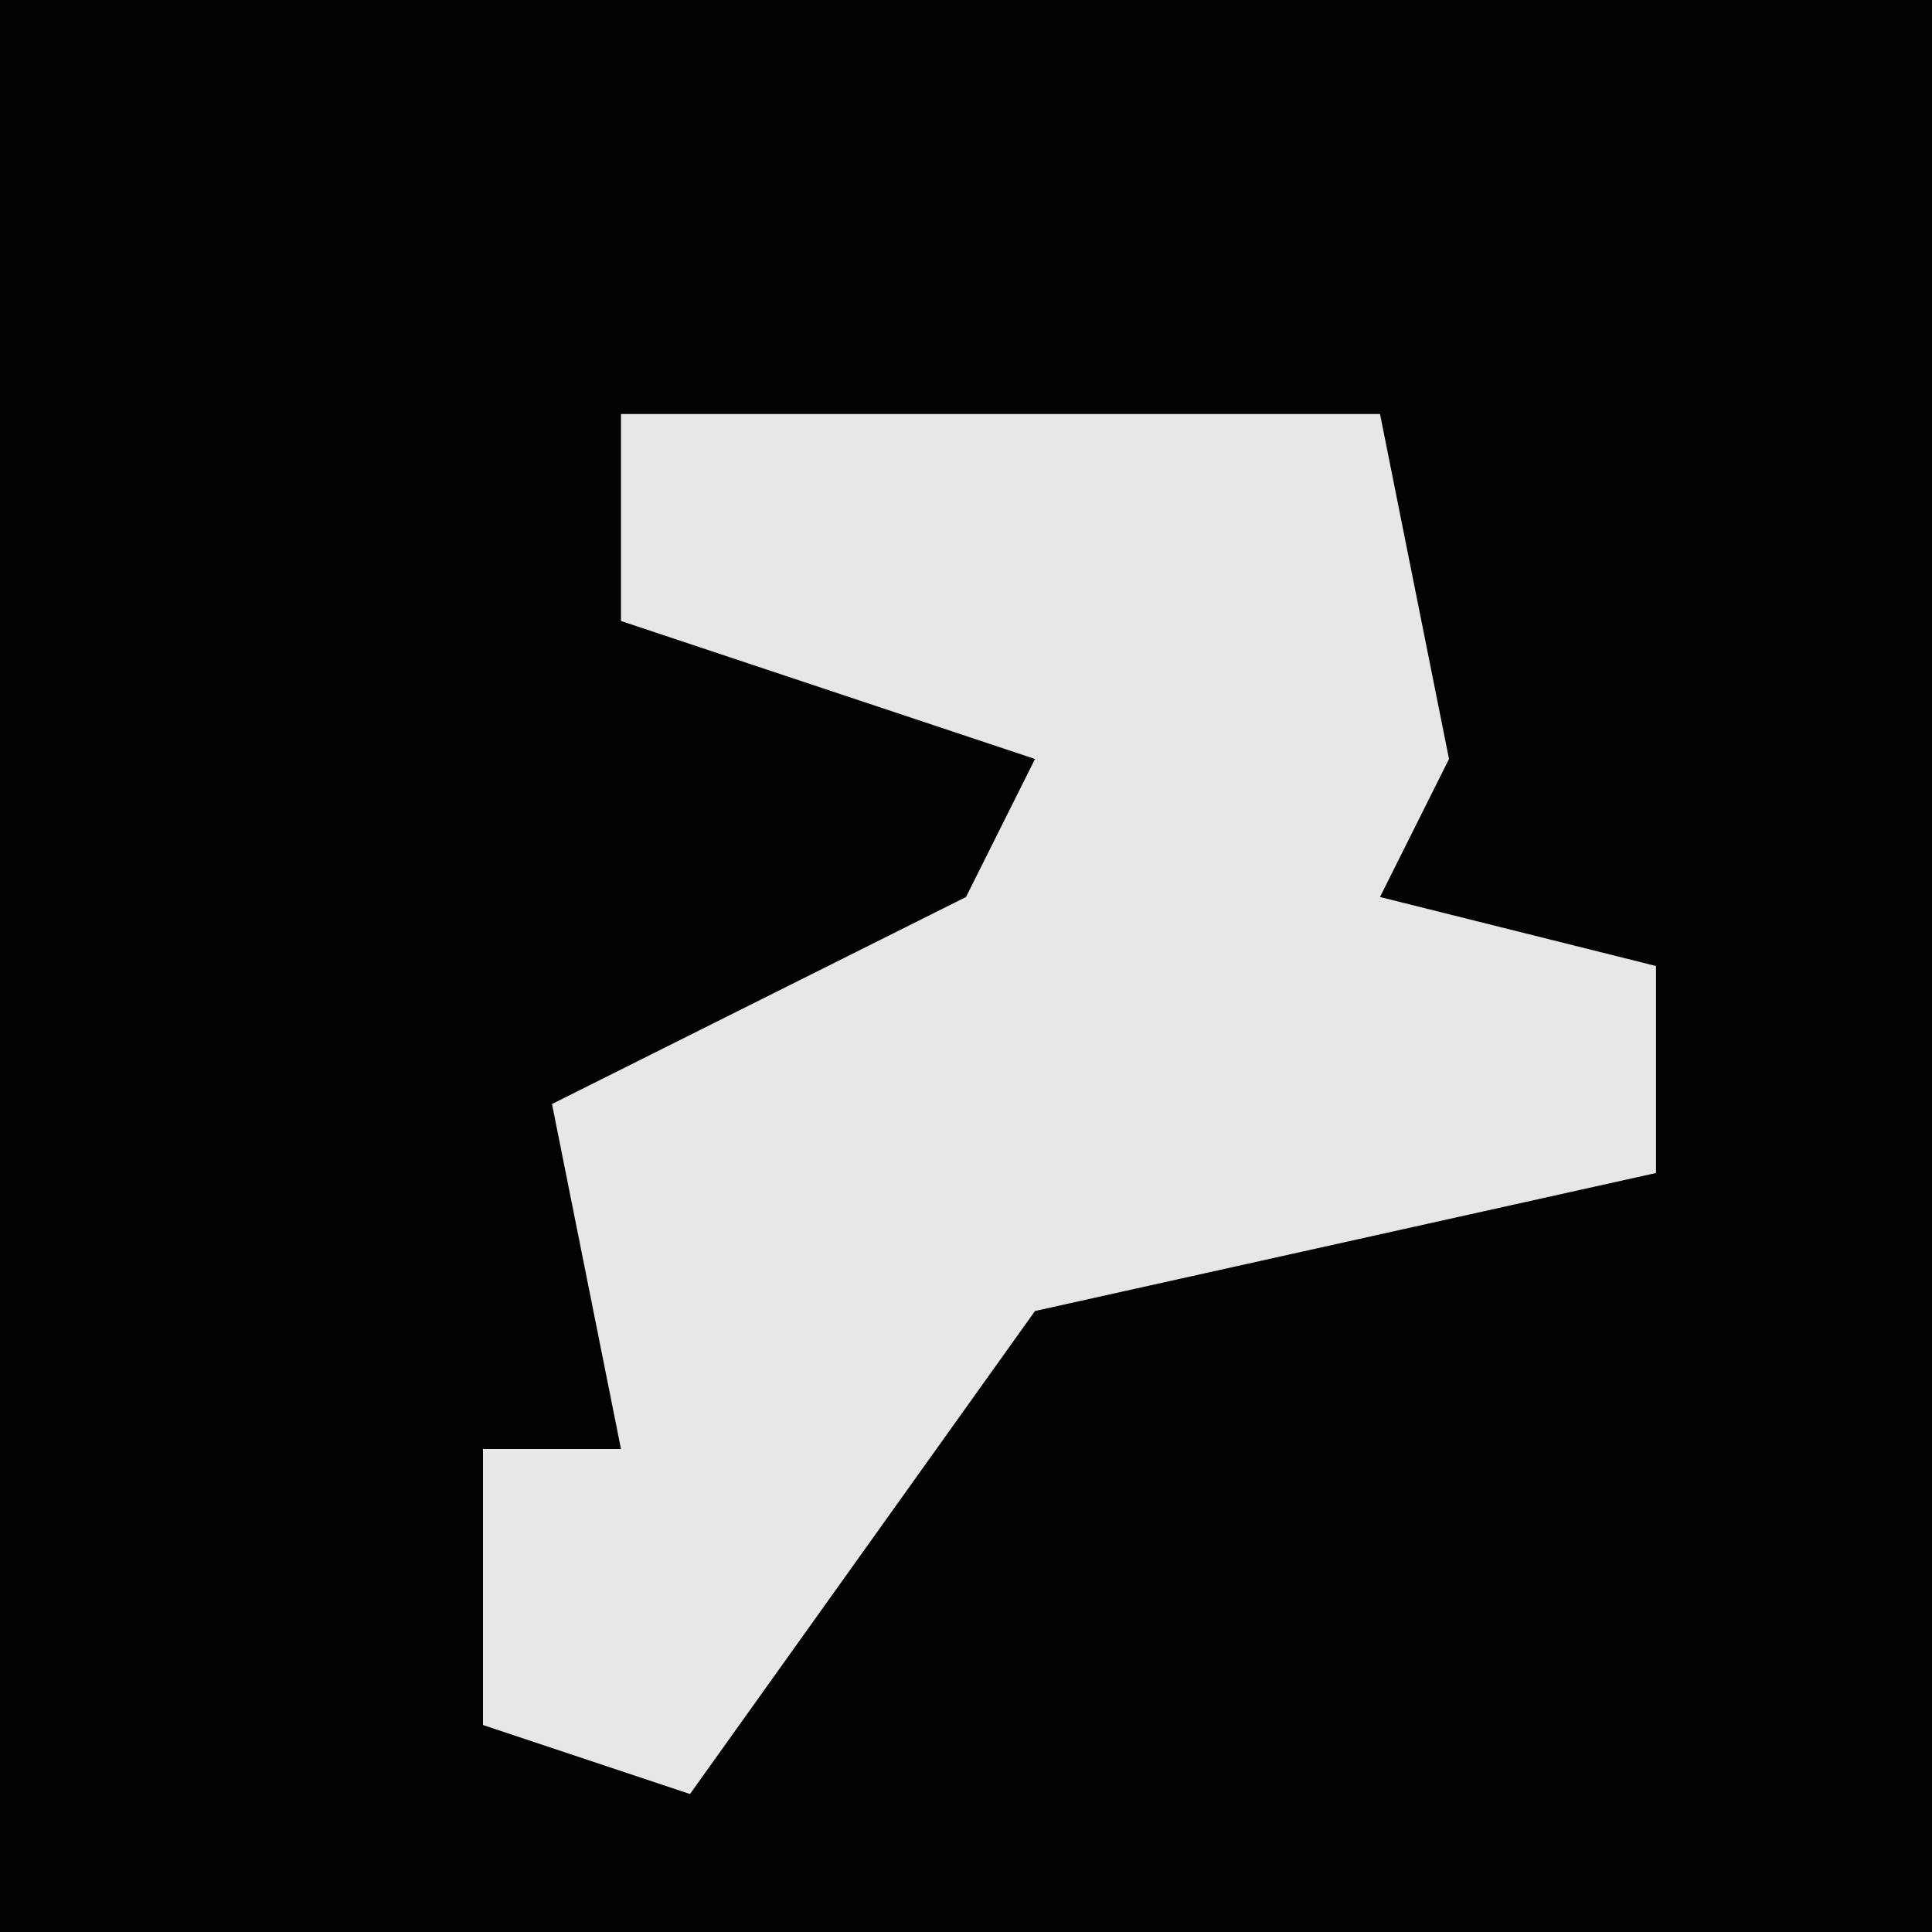 <?xml version="1.0" encoding="UTF-8"?>
<svg version="1.1" xmlns="http://www.w3.org/2000/svg" width="28" height="28">
<path d="M0,0 L28,0 L28,28 L0,28 Z " fill="#030303" transform="translate(0,0)"/>
<path d="M0,0 L11,0 L12,5 L11,7 L15,8 L15,11 L6,13 L1,20 L-2,19 L-2,15 L0,15 L-1,10 L5,7 L6,5 L0,3 Z " fill="#E7E7E7" transform="translate(9,6)"/>
</svg>
